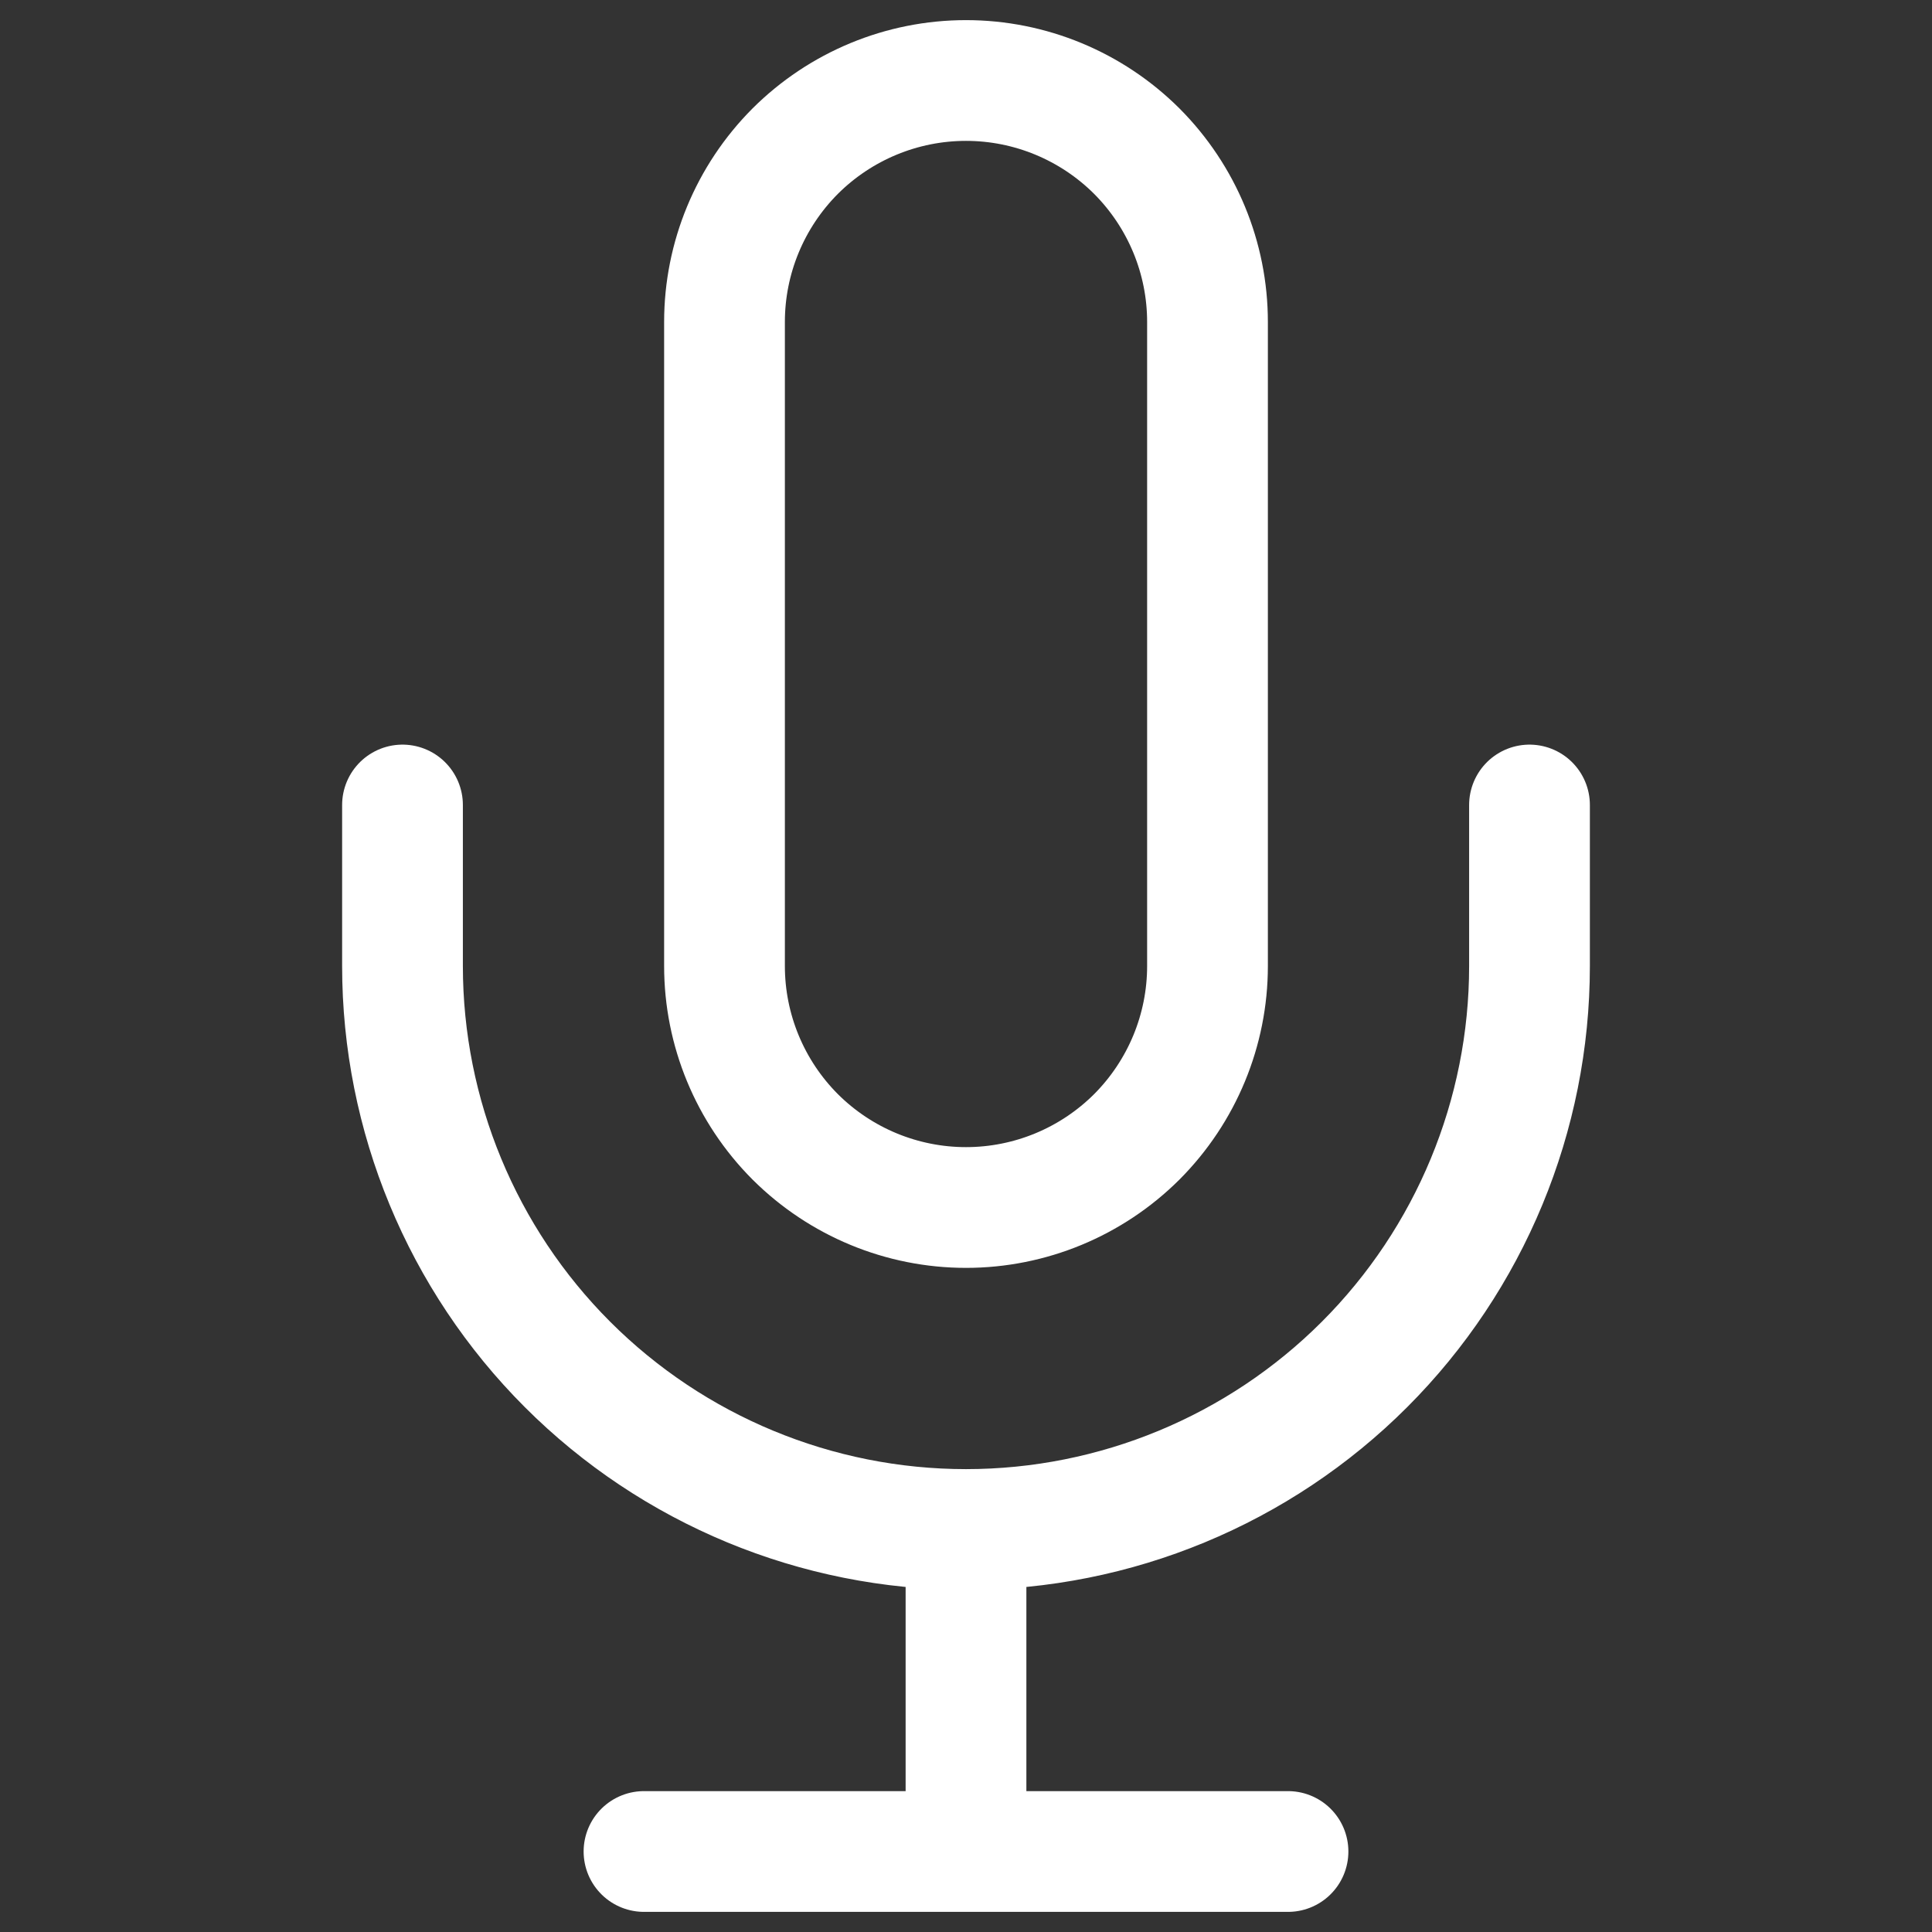 <svg width="12" height="12" viewBox="0 0 12 12" fill="none" xmlns="http://www.w3.org/2000/svg">
<rect x="0" y="0" width="12" height="12" fill="#333333" stroke="none"/>
<path d="M9.5 5V6C9.5 6.928 9.131 7.819 8.475 8.475C7.819 9.131 6.928 9.5 6 9.5M6 9.5C5.072 9.5 4.181 9.131 3.525 8.475C2.869 7.819 2.5 6.928 2.5 6V5M6 9.5V11.5M4 11.5H8M6 0.5C5.602 0.5 5.221 0.658 4.939 0.939C4.658 1.221 4.5 1.602 4.5 2V6C4.5 6.398 4.658 6.779 4.939 7.061C5.221 7.342 5.602 7.5 6 7.5C6.398 7.5 6.779 7.342 7.061 7.061C7.342 6.779 7.5 6.398 7.5 6V2C7.5 1.602 7.342 1.221 7.061 0.939C6.779 0.658 6.398 0.5 6 0.5Z" stroke="white" stroke-width="0.75" stroke-linecap="round" stroke-linejoin="round"/>
</svg>

